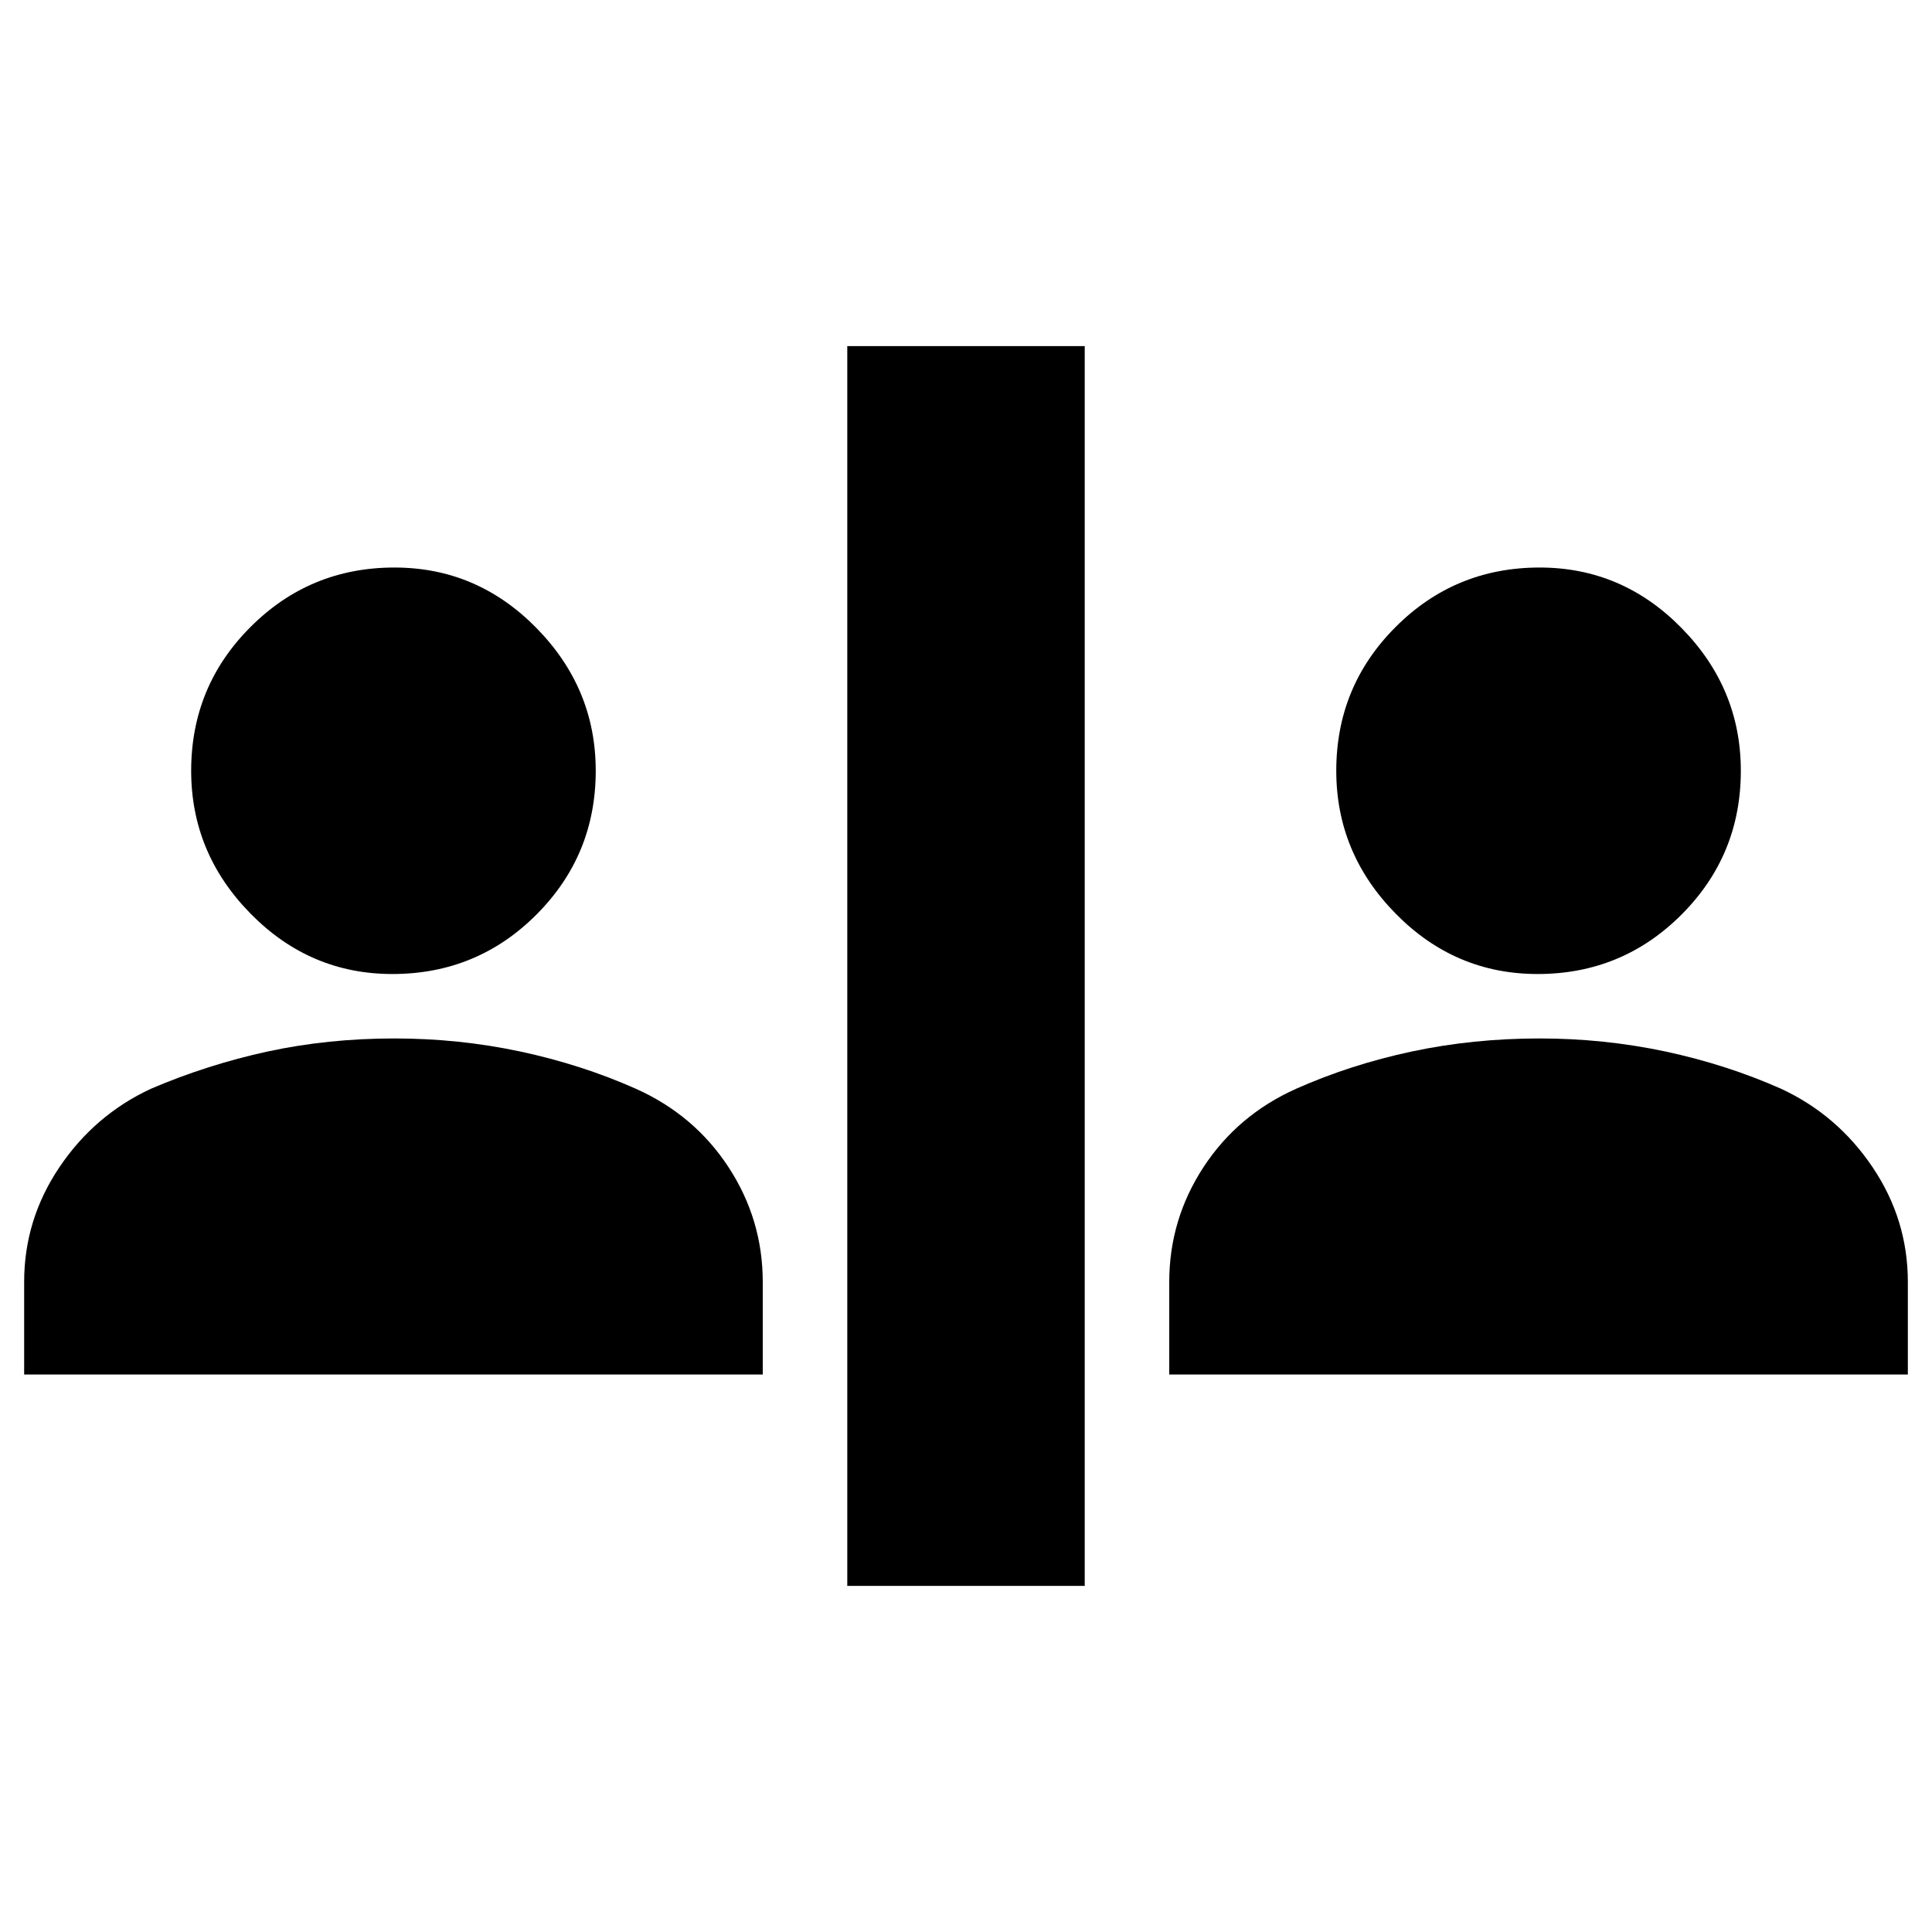 <svg xmlns="http://www.w3.org/2000/svg" height="20" width="20"><path d="M8.771 16.417V3.583h2.458v12.834Zm-4.709-6.334q-.854 0-1.468-.625-.615-.625-.615-1.479 0-.875.615-1.489.614-.615 1.489-.615.855 0 1.469.625.615.625.615 1.479 0 .875-.615 1.49-.614.614-1.49.614ZM.25 14.229v-.958q0-.646.365-1.188.364-.541.947-.812.584-.25 1.209-.386.625-.135 1.312-.135.667 0 1.302.135.636.136 1.198.386.605.271.959.812.354.542.354 1.188v.958Zm15.667-4.146q-.855 0-1.469-.625-.615-.625-.615-1.479 0-.875.615-1.489.614-.615 1.49-.615.854 0 1.468.625.615.625.615 1.479 0 .875-.615 1.49-.614.614-1.489.614Zm-3.813 4.146v-.958q0-.646.354-1.188.354-.541.959-.812.562-.25 1.198-.386.635-.135 1.323-.135.666 0 1.302.135.635.136 1.198.386.583.271.947.812.365.542.365 1.188v.958Z"/></svg>